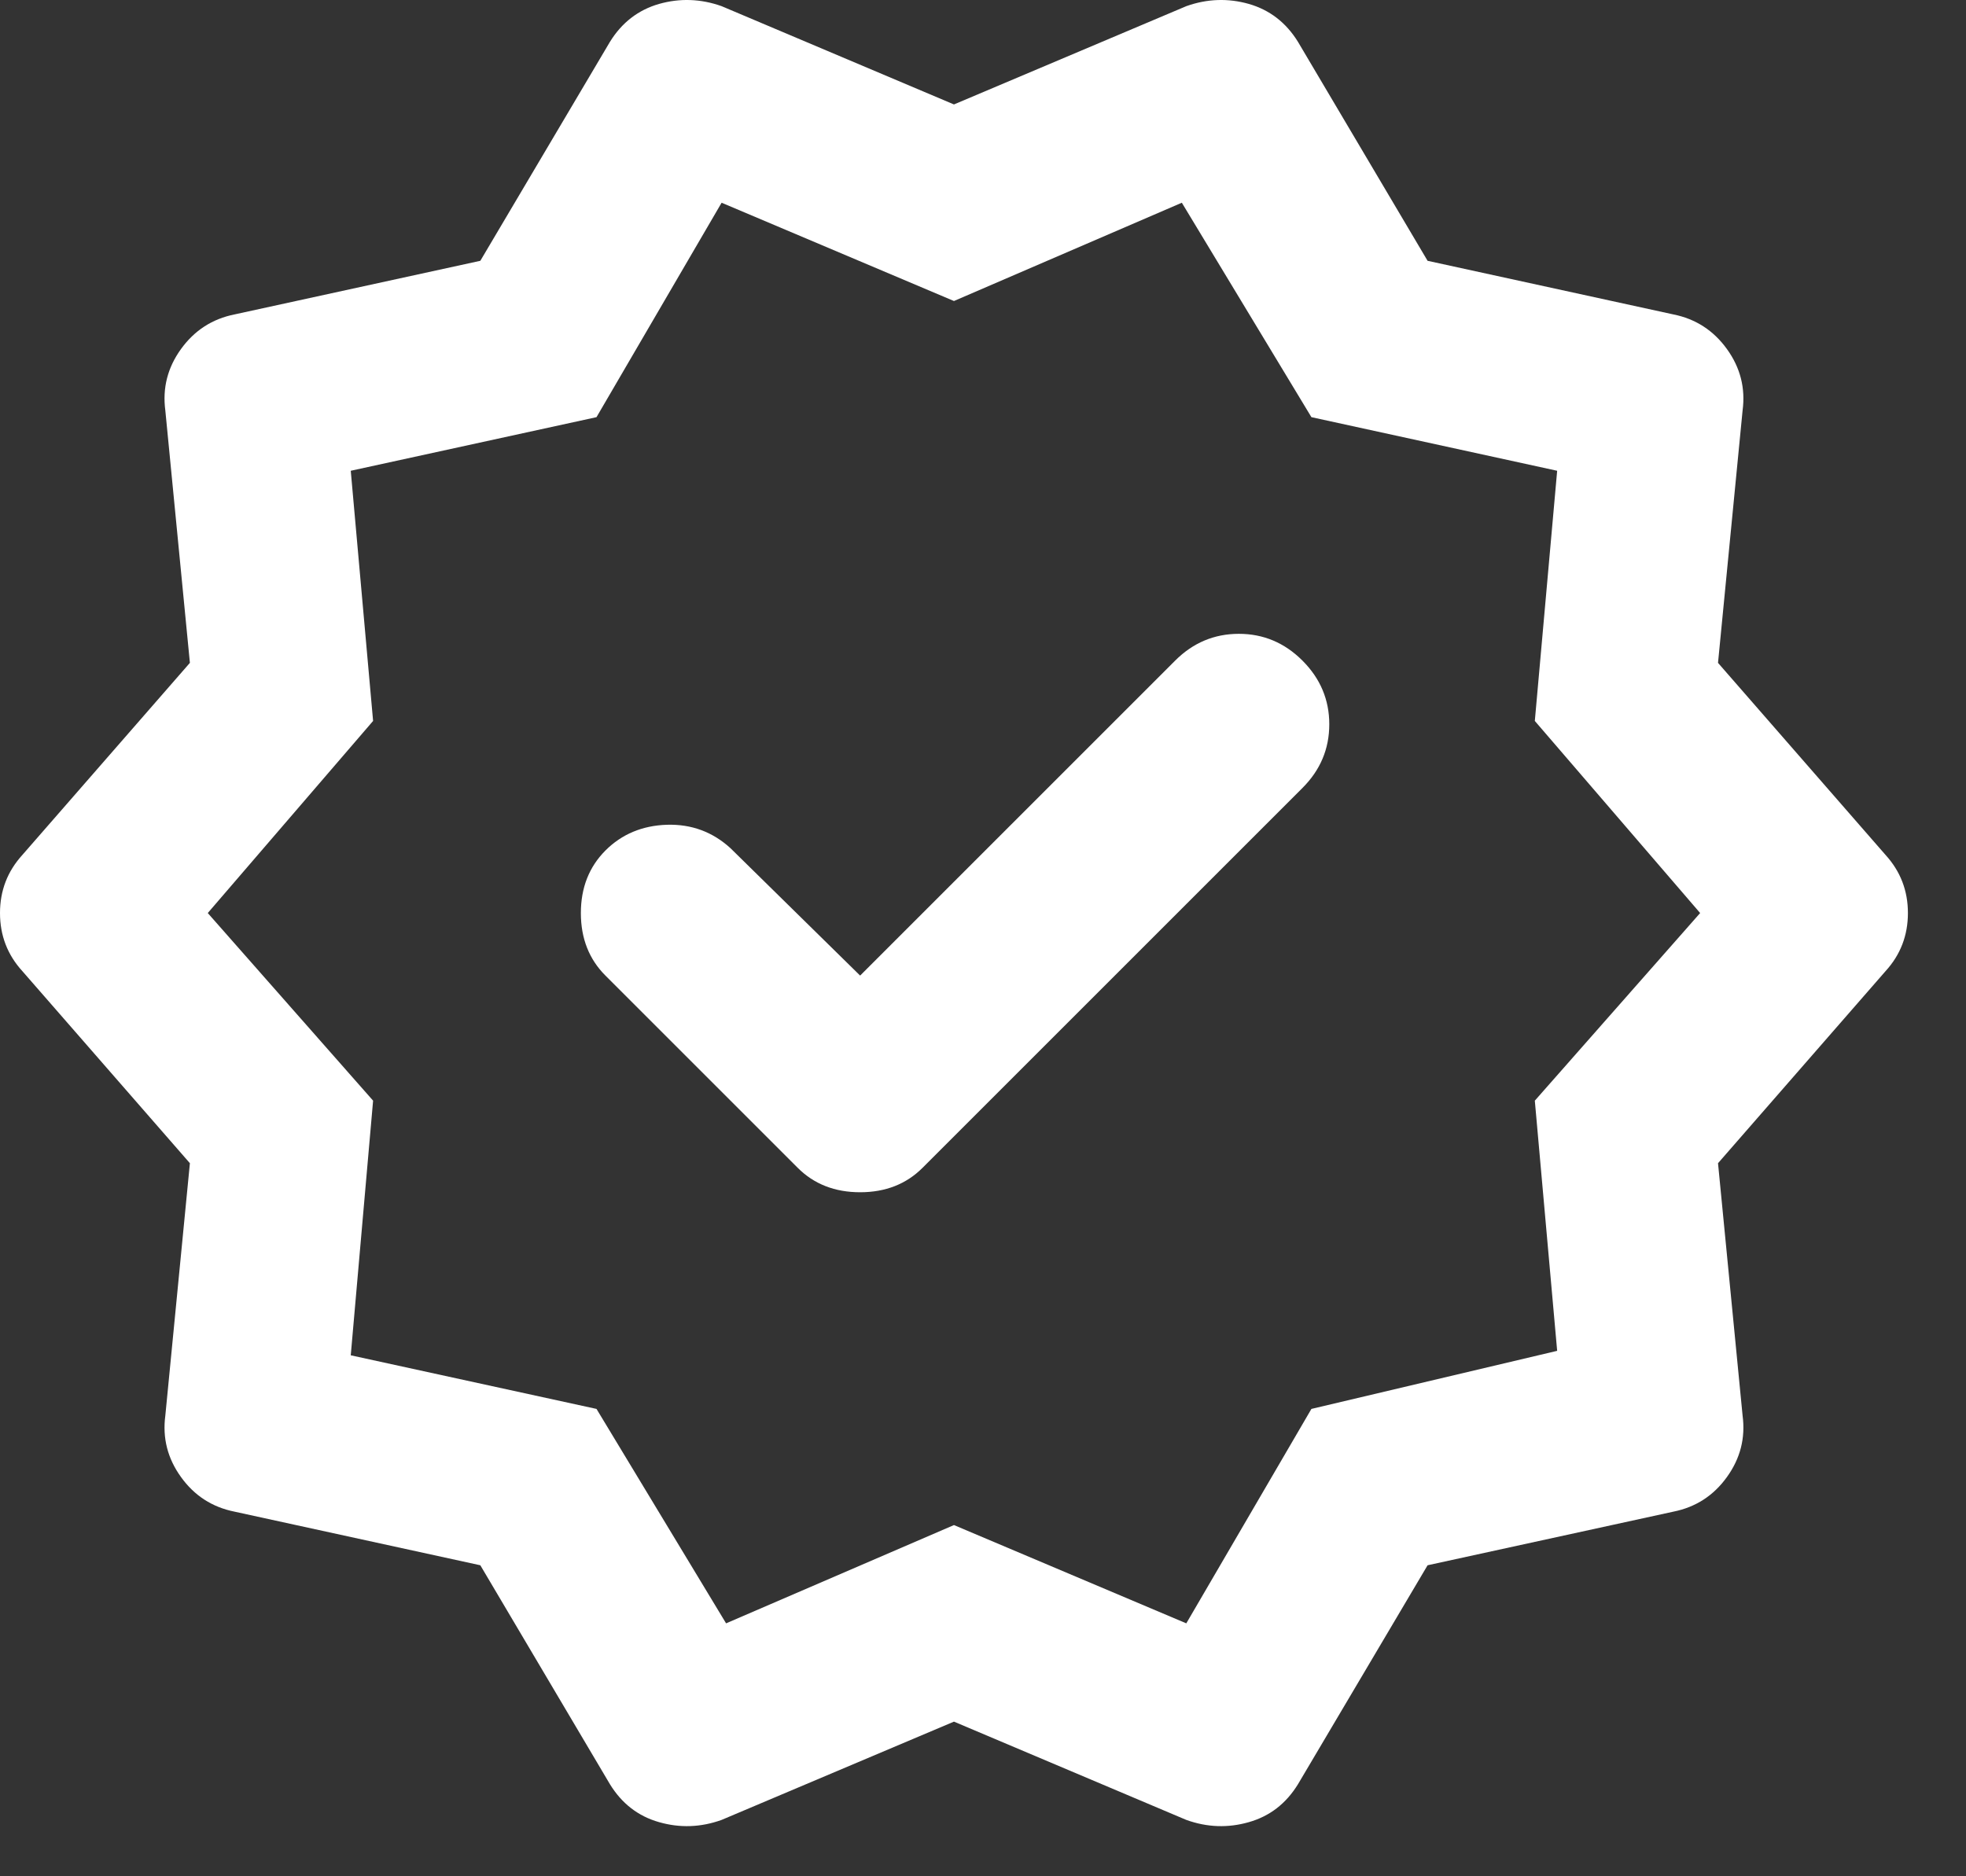 <svg width="22" height="21" viewBox="0 0 22 21" fill="none" xmlns="http://www.w3.org/2000/svg">
<rect x="0" y="0" width="22" height="21" fill="#333333" stroke="none"/>
<path d="M5.375 17.519L2.625 16.919C2.375 16.869 2.175 16.74 2.025 16.531C1.875 16.323 1.817 16.094 1.85 15.844L2.125 13.019L0.25 10.869C0.083 10.686 0 10.469 0 10.219C0 9.969 0.083 9.753 0.25 9.569L2.125 7.419L1.85 4.594C1.817 4.344 1.875 4.115 2.025 3.907C2.175 3.699 2.375 3.569 2.625 3.519L5.375 2.919L6.825 0.469C6.958 0.253 7.142 0.111 7.375 0.044C7.608 -0.022 7.842 -0.014 8.075 0.069L10.675 1.169L13.275 0.069C13.508 -0.014 13.742 -0.022 13.975 0.044C14.208 0.111 14.392 0.253 14.525 0.469L15.975 2.919L18.725 3.519C18.975 3.569 19.175 3.699 19.325 3.907C19.475 4.115 19.533 4.344 19.5 4.594L19.225 7.419L21.1 9.569C21.267 9.753 21.35 9.969 21.35 10.219C21.35 10.469 21.267 10.686 21.1 10.869L19.225 13.019L19.5 15.844C19.533 16.094 19.475 16.323 19.325 16.531C19.175 16.74 18.975 16.869 18.725 16.919L15.975 17.519L14.525 19.969C14.392 20.186 14.208 20.328 13.975 20.394C13.742 20.461 13.508 20.453 13.275 20.369L10.675 19.269L8.075 20.369C7.842 20.453 7.608 20.461 7.375 20.394C7.142 20.328 6.958 20.186 6.825 19.969L5.375 17.519ZM8.925 13.069C9.108 13.253 9.342 13.344 9.625 13.344C9.908 13.344 10.142 13.253 10.325 13.069L14.575 8.819C14.775 8.619 14.875 8.382 14.875 8.106C14.875 7.832 14.775 7.594 14.575 7.394C14.375 7.194 14.138 7.094 13.863 7.094C13.588 7.094 13.35 7.194 13.15 7.394L9.625 10.919L8.175 9.494C7.975 9.311 7.738 9.223 7.463 9.231C7.188 9.24 6.958 9.336 6.775 9.519C6.592 9.703 6.5 9.936 6.5 10.219C6.5 10.503 6.592 10.736 6.775 10.919L8.925 13.069ZM8.125 18.169L10.675 17.069L13.275 18.169L14.675 15.769L17.425 15.119L17.175 12.319L19.025 10.219L17.175 8.069L17.425 5.269L14.675 4.669L13.225 2.269L10.675 3.369L8.075 2.269L6.675 4.669L3.925 5.269L4.175 8.069L2.325 10.219L4.175 12.319L3.925 15.169L6.675 15.769L8.125 18.169Z" fill="white"/>
</svg>
